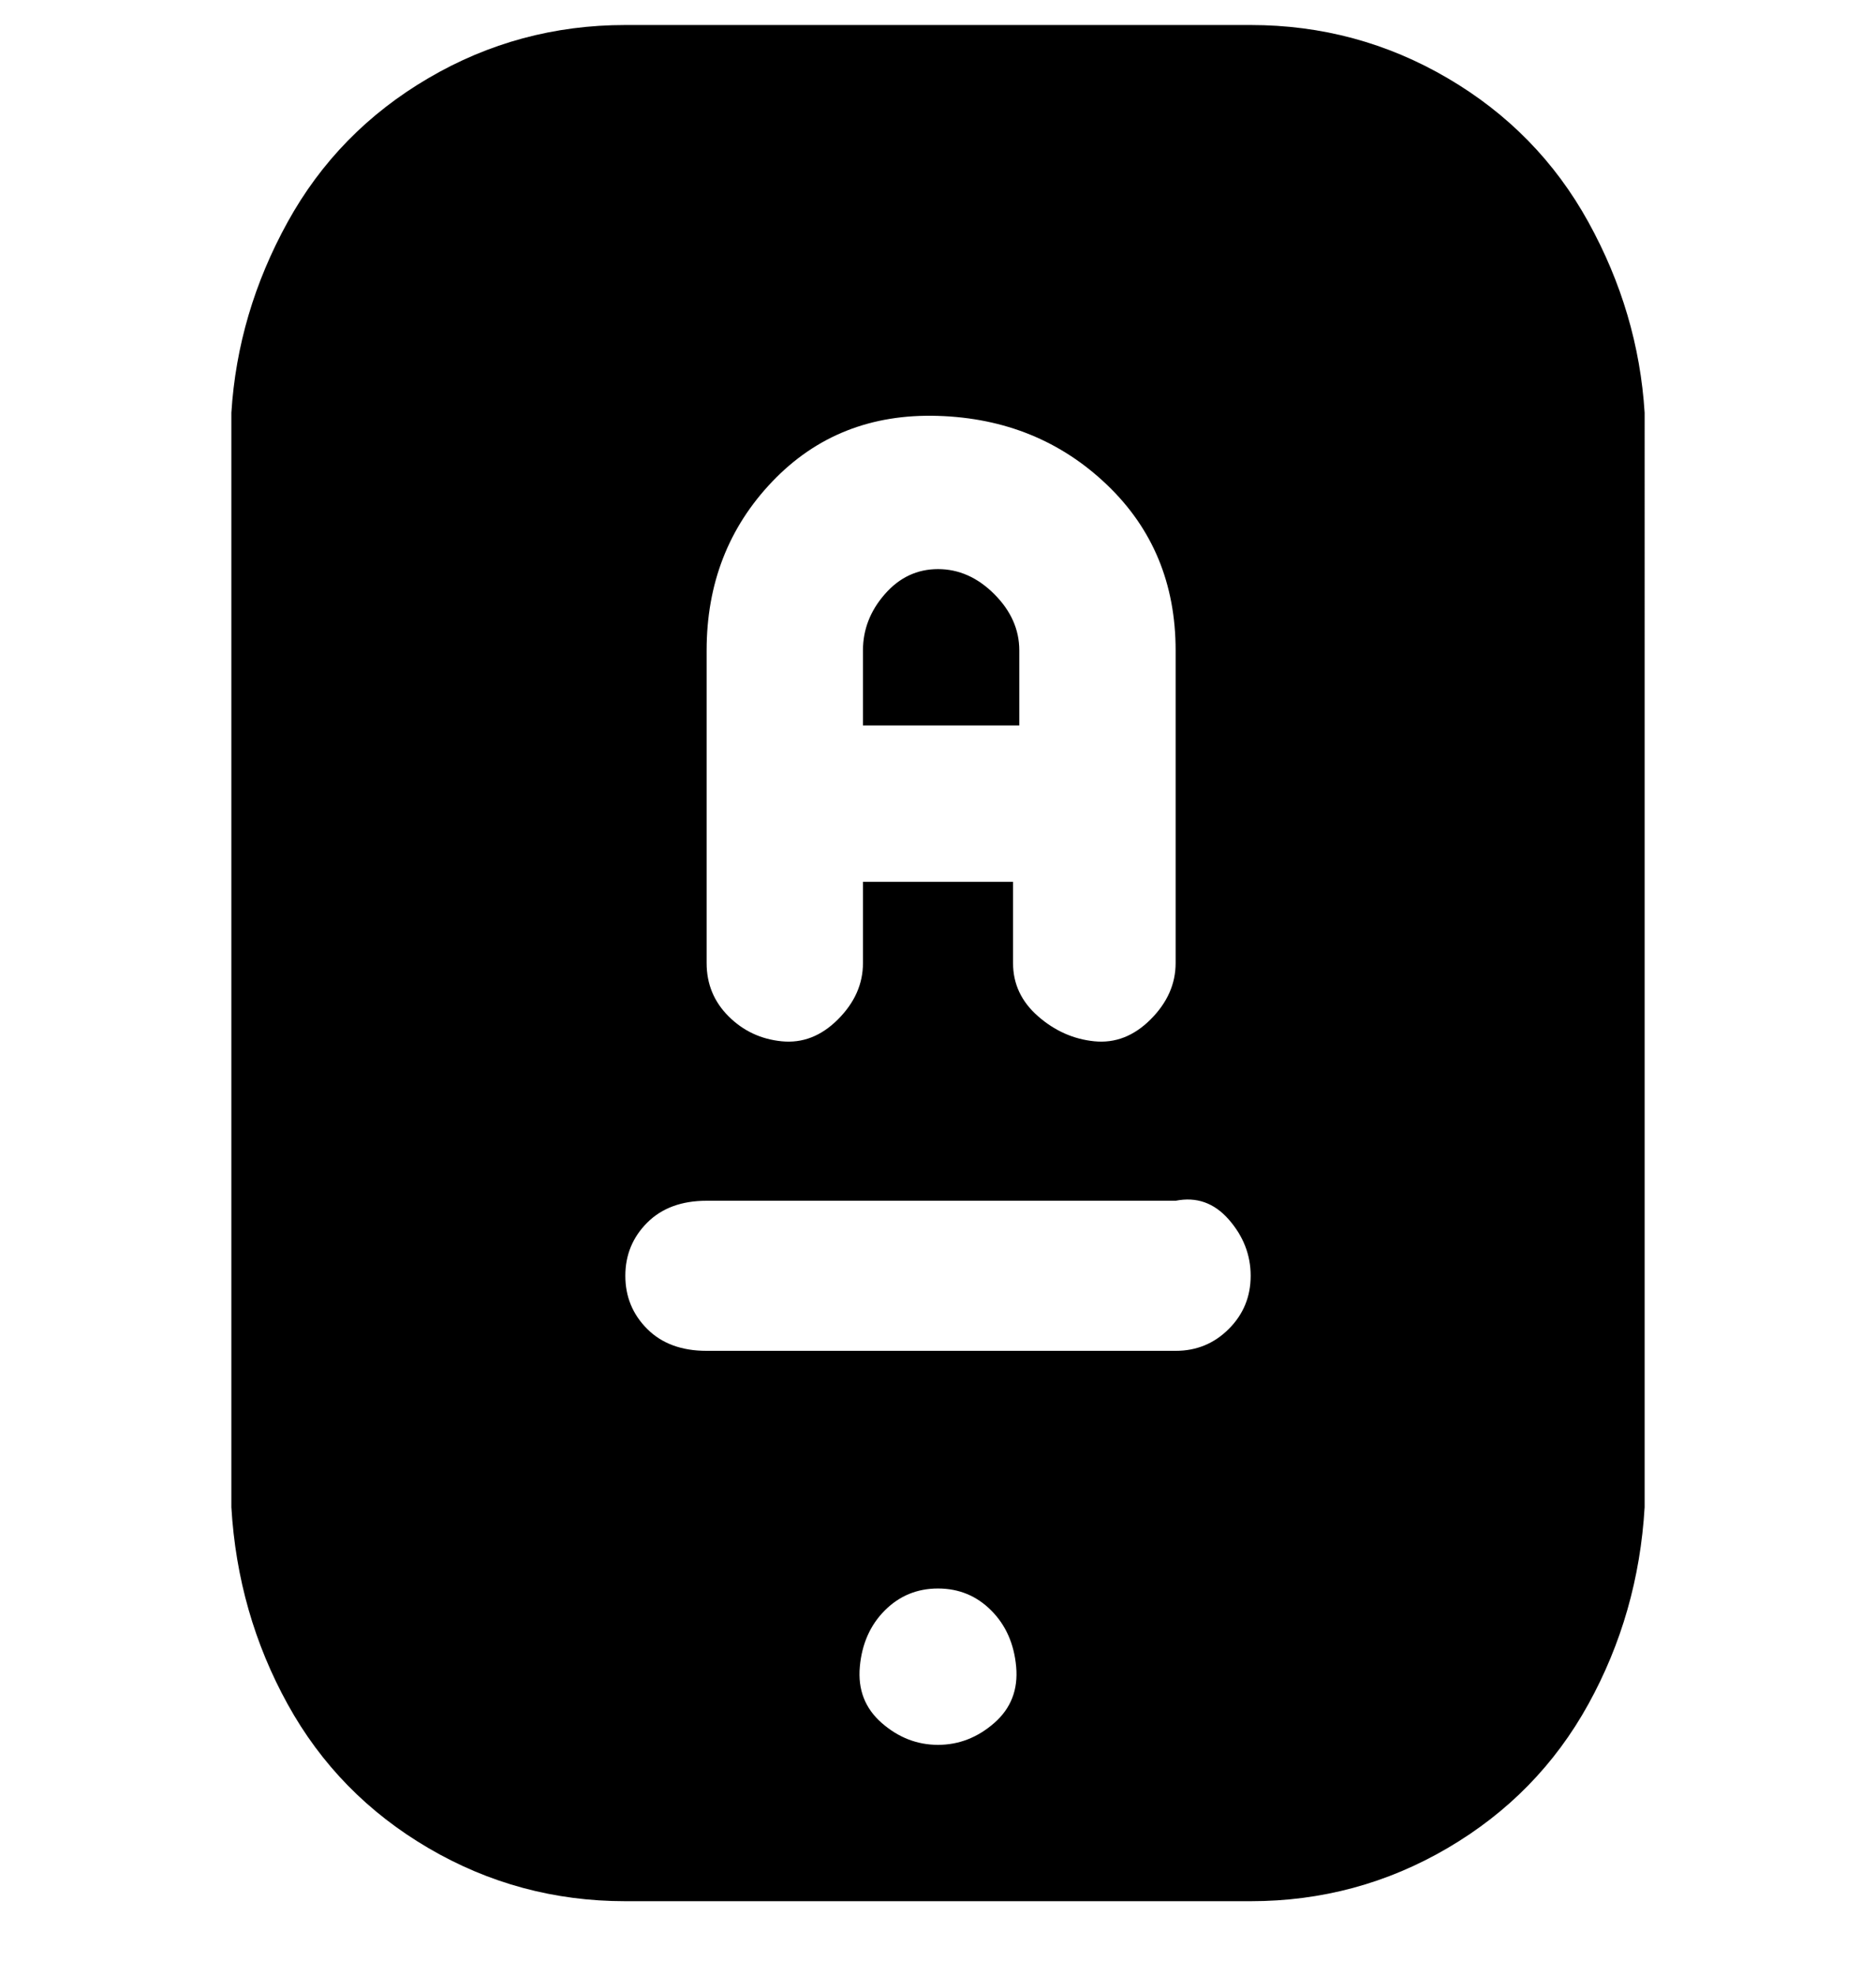 <svg viewBox="0 0 300 316" xmlns="http://www.w3.org/2000/svg"><path d="M200 4H100q-17 0-31.5 8.5T46 35.5Q38 50 37 66v175q1 17 9 31.5t22.5 23Q83 304 100 304h100q17 0 31.5-8.5t22.5-23q8-14.5 9-31.5V66q-1-16-9-30.5t-22.5-23Q217 4 200 4zm-87 100q0-16 10.5-27T150 66.5q16 .5 27 11t11 26.5v50q0 5-4 9t-9 3.5q-5-.5-9-4t-4-8.5v-13h-24v13q0 5-4 9t-9 3.5q-5-.5-8.5-4T113 154v-50zm37 175q-5 0-9-3.5t-3.5-9q.5-5.5 4-9t8.5-3.5q5 0 8.5 3.5t4 9q.5 5.5-3.5 9t-9 3.5zm38-63h-75q-6 0-9.5-3.5T100 204q0-5 3.5-8.5t9.5-3.5h75q5-1 8.5 3t3.5 9q0 5-3.5 8.5T188 216zm-50-100v-12q0-5 3.5-9t8.5-4q5 0 9 4t4 9v12h-25z"/></svg>